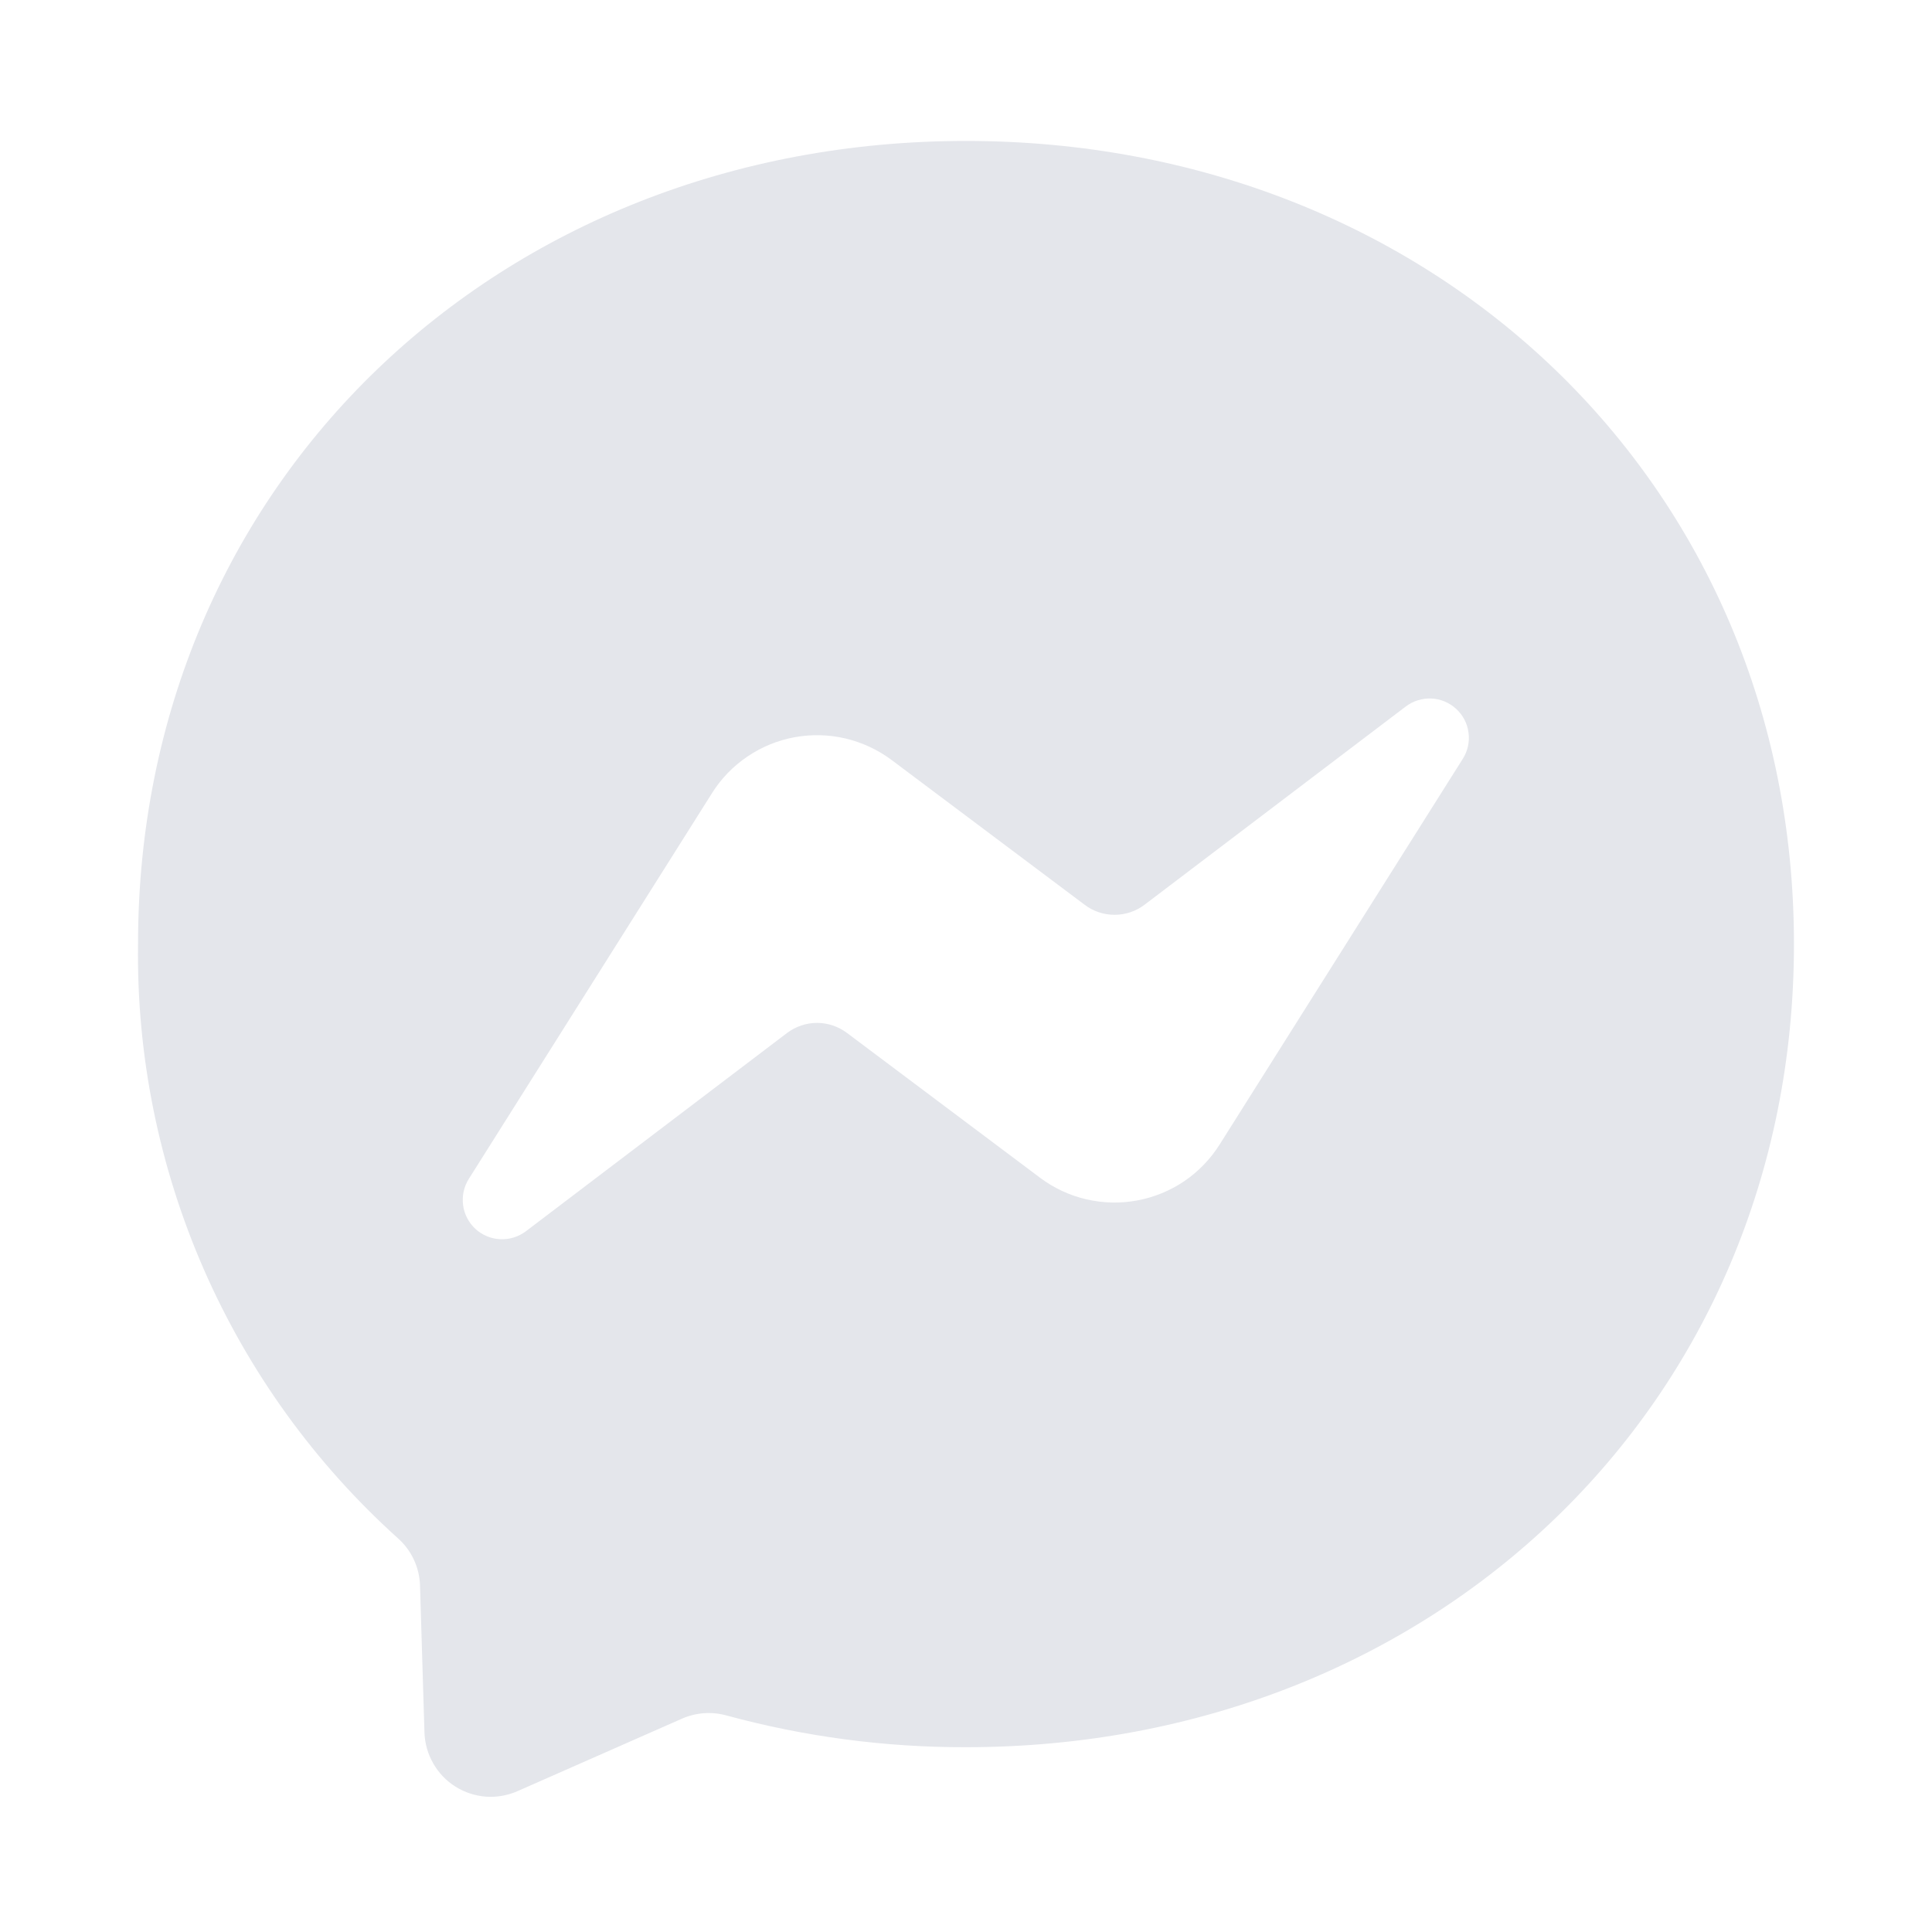<svg width="20" height="20" viewBox="0 0 20 20" fill="none" xmlns="http://www.w3.org/2000/svg">
<path d="M10 1.459C14.829 1.459 18.571 4.996 18.571 9.773C18.571 14.55 14.829 18.087 10 18.087C9.162 18.089 8.327 17.978 7.519 17.758C7.367 17.716 7.205 17.728 7.061 17.791L5.357 18.542C5.254 18.587 5.142 18.607 5.03 18.599C4.918 18.59 4.81 18.555 4.715 18.495C4.619 18.435 4.541 18.353 4.485 18.255C4.429 18.158 4.398 18.048 4.394 17.936L4.348 16.411C4.345 16.319 4.323 16.227 4.283 16.143C4.244 16.059 4.187 15.984 4.118 15.923C3.258 15.148 2.573 14.199 2.109 13.138C1.646 12.078 1.413 10.93 1.429 9.773C1.429 4.996 5.171 1.459 10 1.459ZM4.853 12.204C4.802 12.285 4.781 12.381 4.794 12.476C4.806 12.57 4.852 12.657 4.922 12.722C4.992 12.786 5.083 12.824 5.178 12.828C5.274 12.833 5.368 12.803 5.444 12.746L8.148 10.693C8.237 10.626 8.346 10.589 8.458 10.589C8.57 10.589 8.678 10.626 8.768 10.693L10.768 12.193C10.91 12.299 11.072 12.375 11.245 12.415C11.418 12.455 11.597 12.46 11.772 12.427C11.946 12.395 12.112 12.327 12.259 12.228C12.406 12.128 12.53 11.999 12.625 11.849L15.143 7.855C15.194 7.774 15.215 7.678 15.202 7.584C15.19 7.489 15.144 7.402 15.074 7.338C15.003 7.273 14.913 7.235 14.817 7.231C14.722 7.227 14.628 7.256 14.552 7.314L11.848 9.366C11.758 9.434 11.65 9.47 11.538 9.47C11.426 9.47 11.317 9.434 11.228 9.366L9.228 7.866C9.086 7.76 8.923 7.685 8.75 7.644C8.578 7.604 8.399 7.6 8.224 7.632C8.05 7.664 7.884 7.732 7.737 7.832C7.59 7.931 7.465 8.06 7.371 8.21L4.853 12.204Z" fill="#E4E6EB"/>
</svg>
